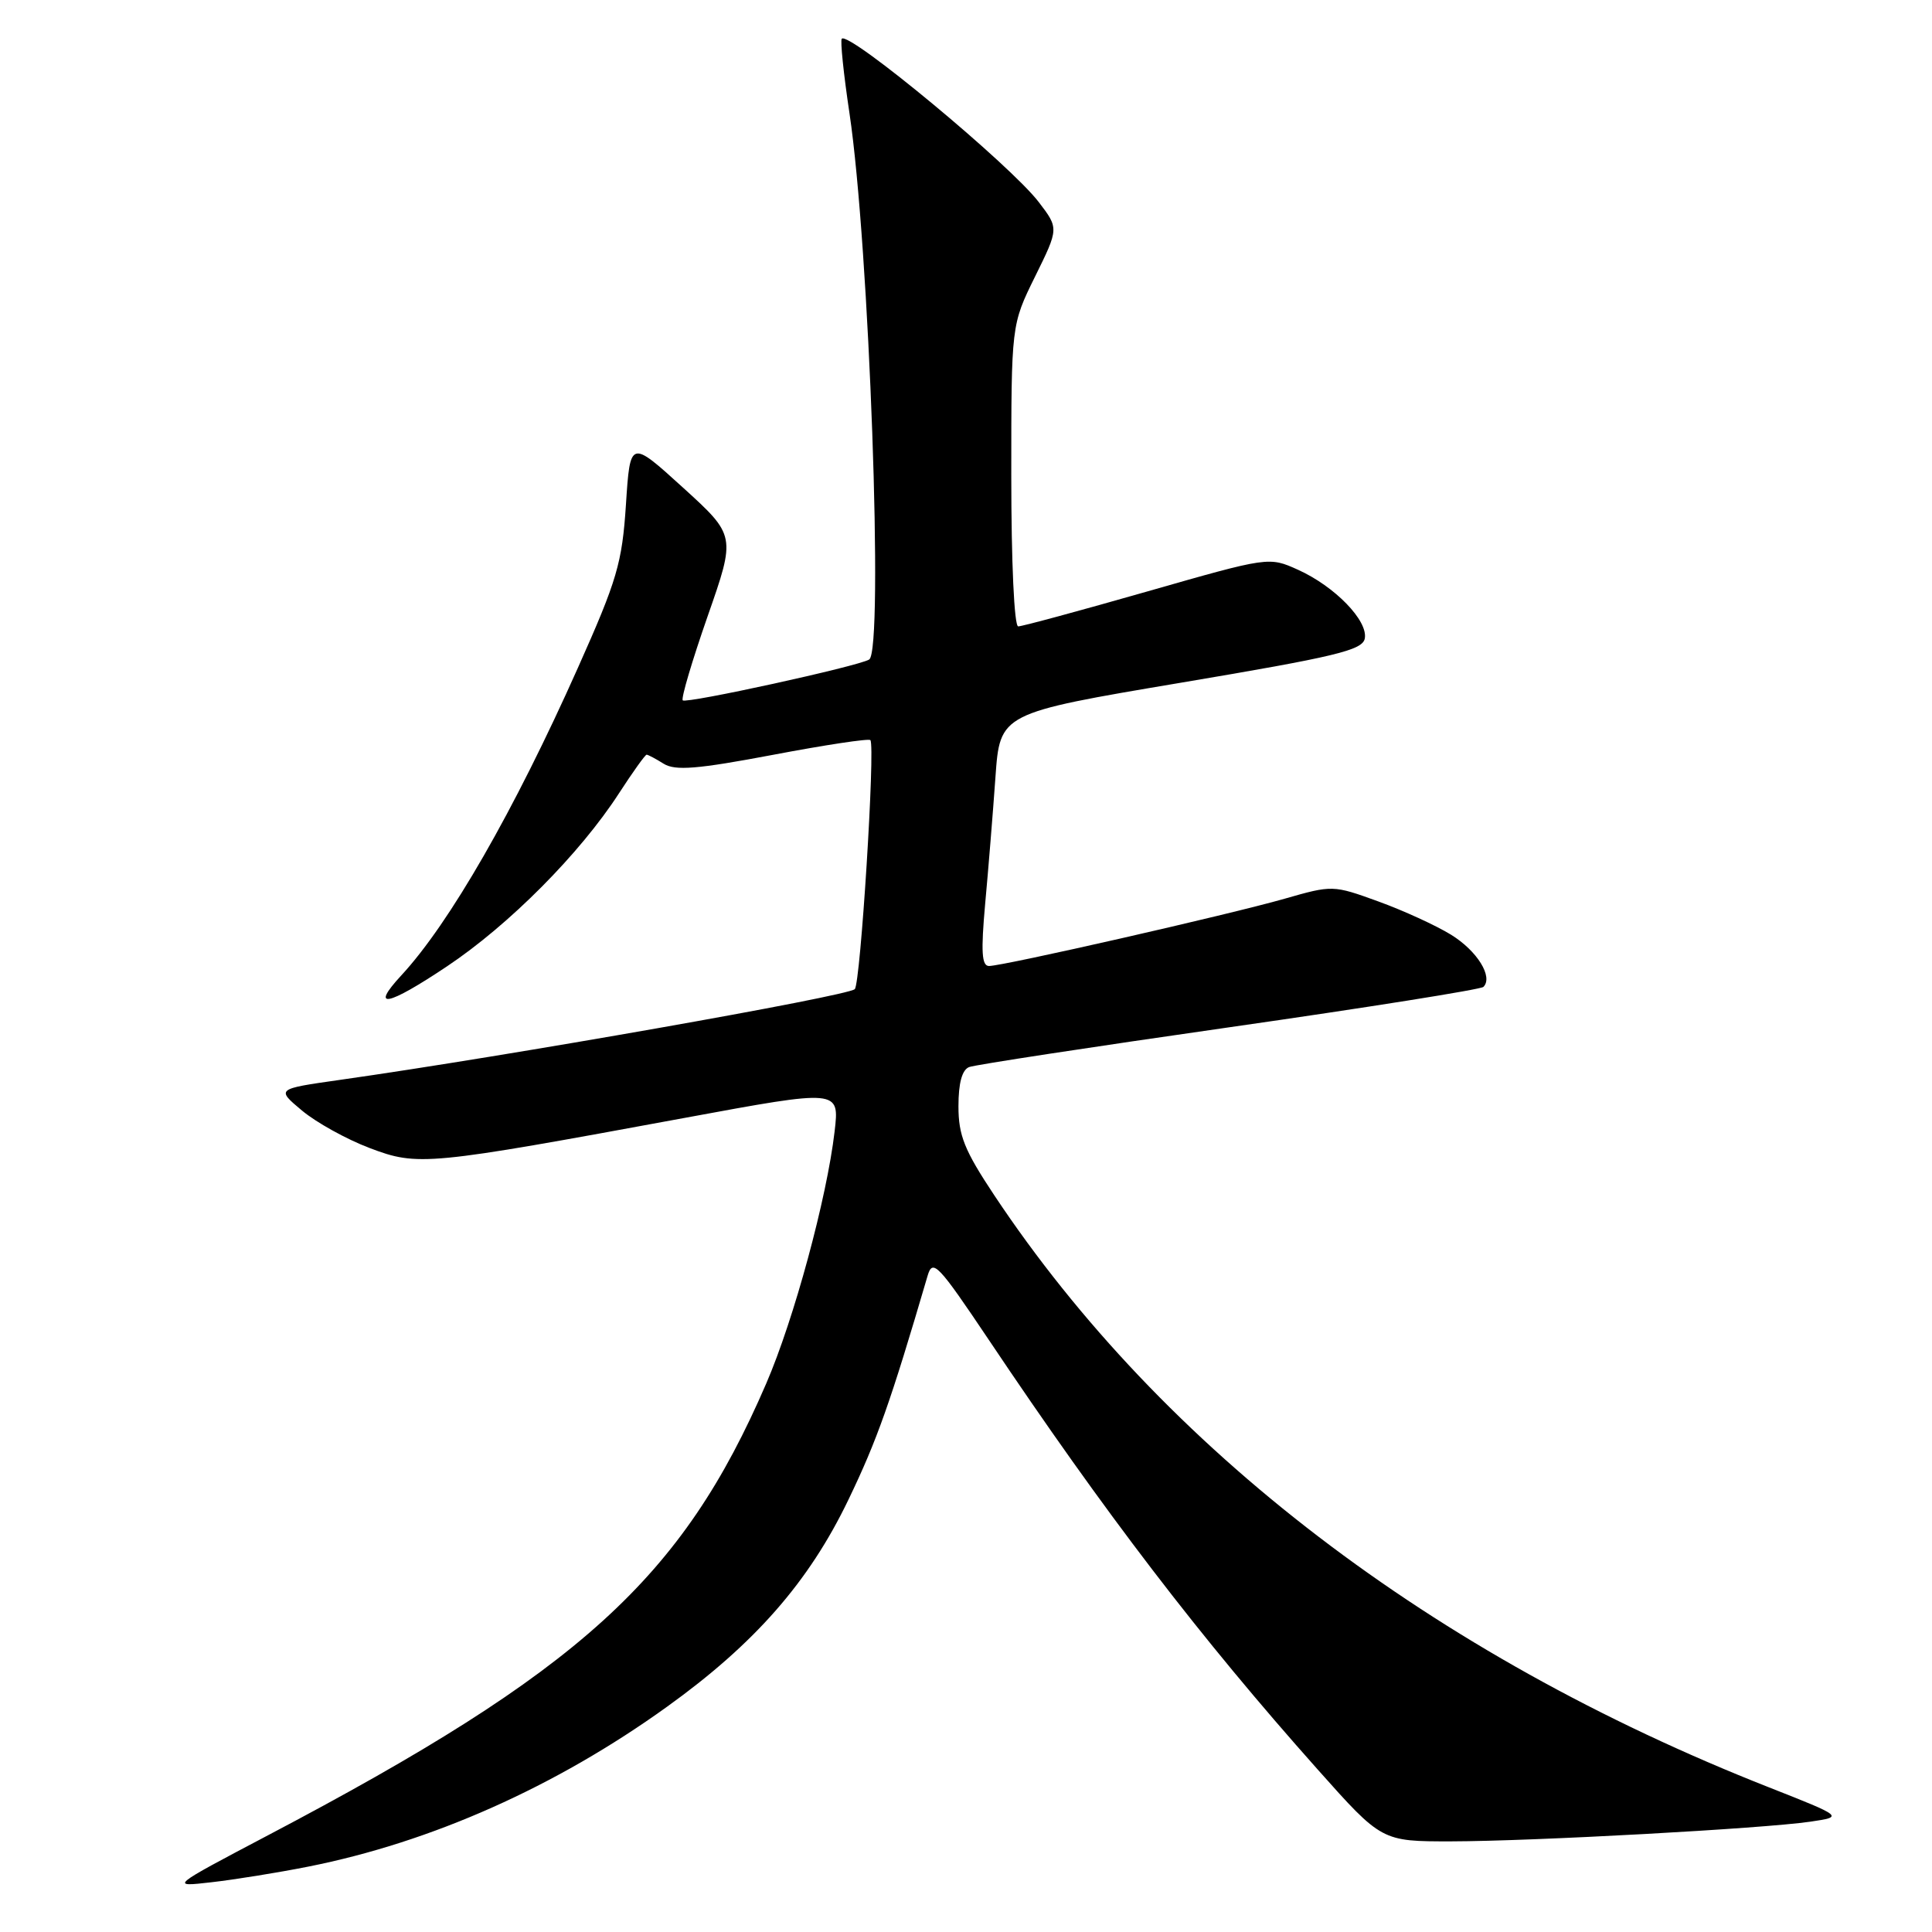 <?xml version="1.0" encoding="UTF-8" standalone="no"?>
<!DOCTYPE svg PUBLIC "-//W3C//DTD SVG 1.1//EN" "http://www.w3.org/Graphics/SVG/1.1/DTD/svg11.dtd" >
<svg xmlns="http://www.w3.org/2000/svg" xmlns:xlink="http://www.w3.org/1999/xlink" version="1.1" viewBox="0 0 256 256">
 <g >
 <path fill="currentColor"
d=" M 40.83 247.34 C 57.15 244.10 73.64 236.76 88.36 226.17 C 100.01 217.80 107.18 209.62 112.42 198.72 C 116.22 190.83 117.99 185.83 122.92 169.02 C 123.59 166.77 124.30 167.52 131.01 177.52 C 146.39 200.48 159.01 216.96 174.61 234.48 C 183.09 244.00 183.09 244.00 192.29 243.99 C 203.16 243.97 233.61 242.30 239.89 241.38 C 244.28 240.73 244.28 240.73 234.39 236.83 C 189.76 219.26 154.09 191.99 131.74 158.37 C 127.79 152.42 127.00 150.46 127.00 146.58 C 127.00 143.50 127.48 141.75 128.42 141.39 C 129.20 141.09 144.71 138.72 162.89 136.12 C 181.07 133.52 196.22 131.11 196.56 130.77 C 197.88 129.45 195.74 126.00 192.28 123.86 C 190.28 122.63 185.94 120.64 182.62 119.44 C 176.64 117.27 176.55 117.27 170.20 119.09 C 162.86 121.19 132.93 128.00 131.05 128.00 C 130.08 128.00 129.97 126.10 130.54 119.75 C 130.96 115.21 131.57 107.67 131.90 103.00 C 132.50 94.50 132.50 94.50 156.49 90.46 C 177.00 87.01 180.54 86.16 180.84 84.61 C 181.29 82.25 176.87 77.70 172.00 75.50 C 168.14 73.76 168.14 73.76 151.99 78.38 C 143.11 80.92 135.43 83.00 134.92 83.00 C 134.39 83.00 134.00 74.52 134.00 63.02 C 134.00 43.04 134.00 43.04 137.15 36.65 C 140.30 30.26 140.30 30.26 137.65 26.79 C 133.90 21.87 112.53 4.14 111.54 5.13 C 111.32 5.35 111.78 9.80 112.56 15.01 C 115.18 32.52 117.12 86.19 115.17 87.39 C 113.74 88.28 90.94 93.27 90.47 92.80 C 90.22 92.56 91.71 87.55 93.76 81.67 C 97.50 70.98 97.50 70.98 90.50 64.61 C 83.50 58.25 83.50 58.25 82.94 66.87 C 82.43 74.61 81.78 76.84 76.57 88.50 C 68.11 107.47 59.56 122.35 53.18 129.24 C 48.95 133.81 51.32 133.34 59.24 128.04 C 67.47 122.54 76.84 113.11 82.01 105.13 C 83.84 102.31 85.49 100.00 85.68 100.00 C 85.87 100.00 86.89 100.54 87.94 101.20 C 89.48 102.15 92.37 101.92 102.42 100.02 C 109.32 98.71 115.13 97.83 115.33 98.07 C 116.00 98.88 114.02 130.38 113.26 131.07 C 112.21 132.01 67.25 139.94 45.04 143.09 C 36.59 144.29 36.59 144.29 40.02 147.16 C 41.91 148.74 45.94 150.97 48.98 152.12 C 55.40 154.55 56.50 154.44 90.87 148.10 C 111.24 144.34 111.24 144.34 110.59 149.92 C 109.56 158.76 105.21 174.80 101.53 183.32 C 90.37 209.19 76.90 221.41 35.50 243.19 C 22.50 250.04 22.50 250.04 28.00 249.41 C 31.02 249.07 36.80 248.14 40.83 247.34 Z "/>
</g>
</svg>